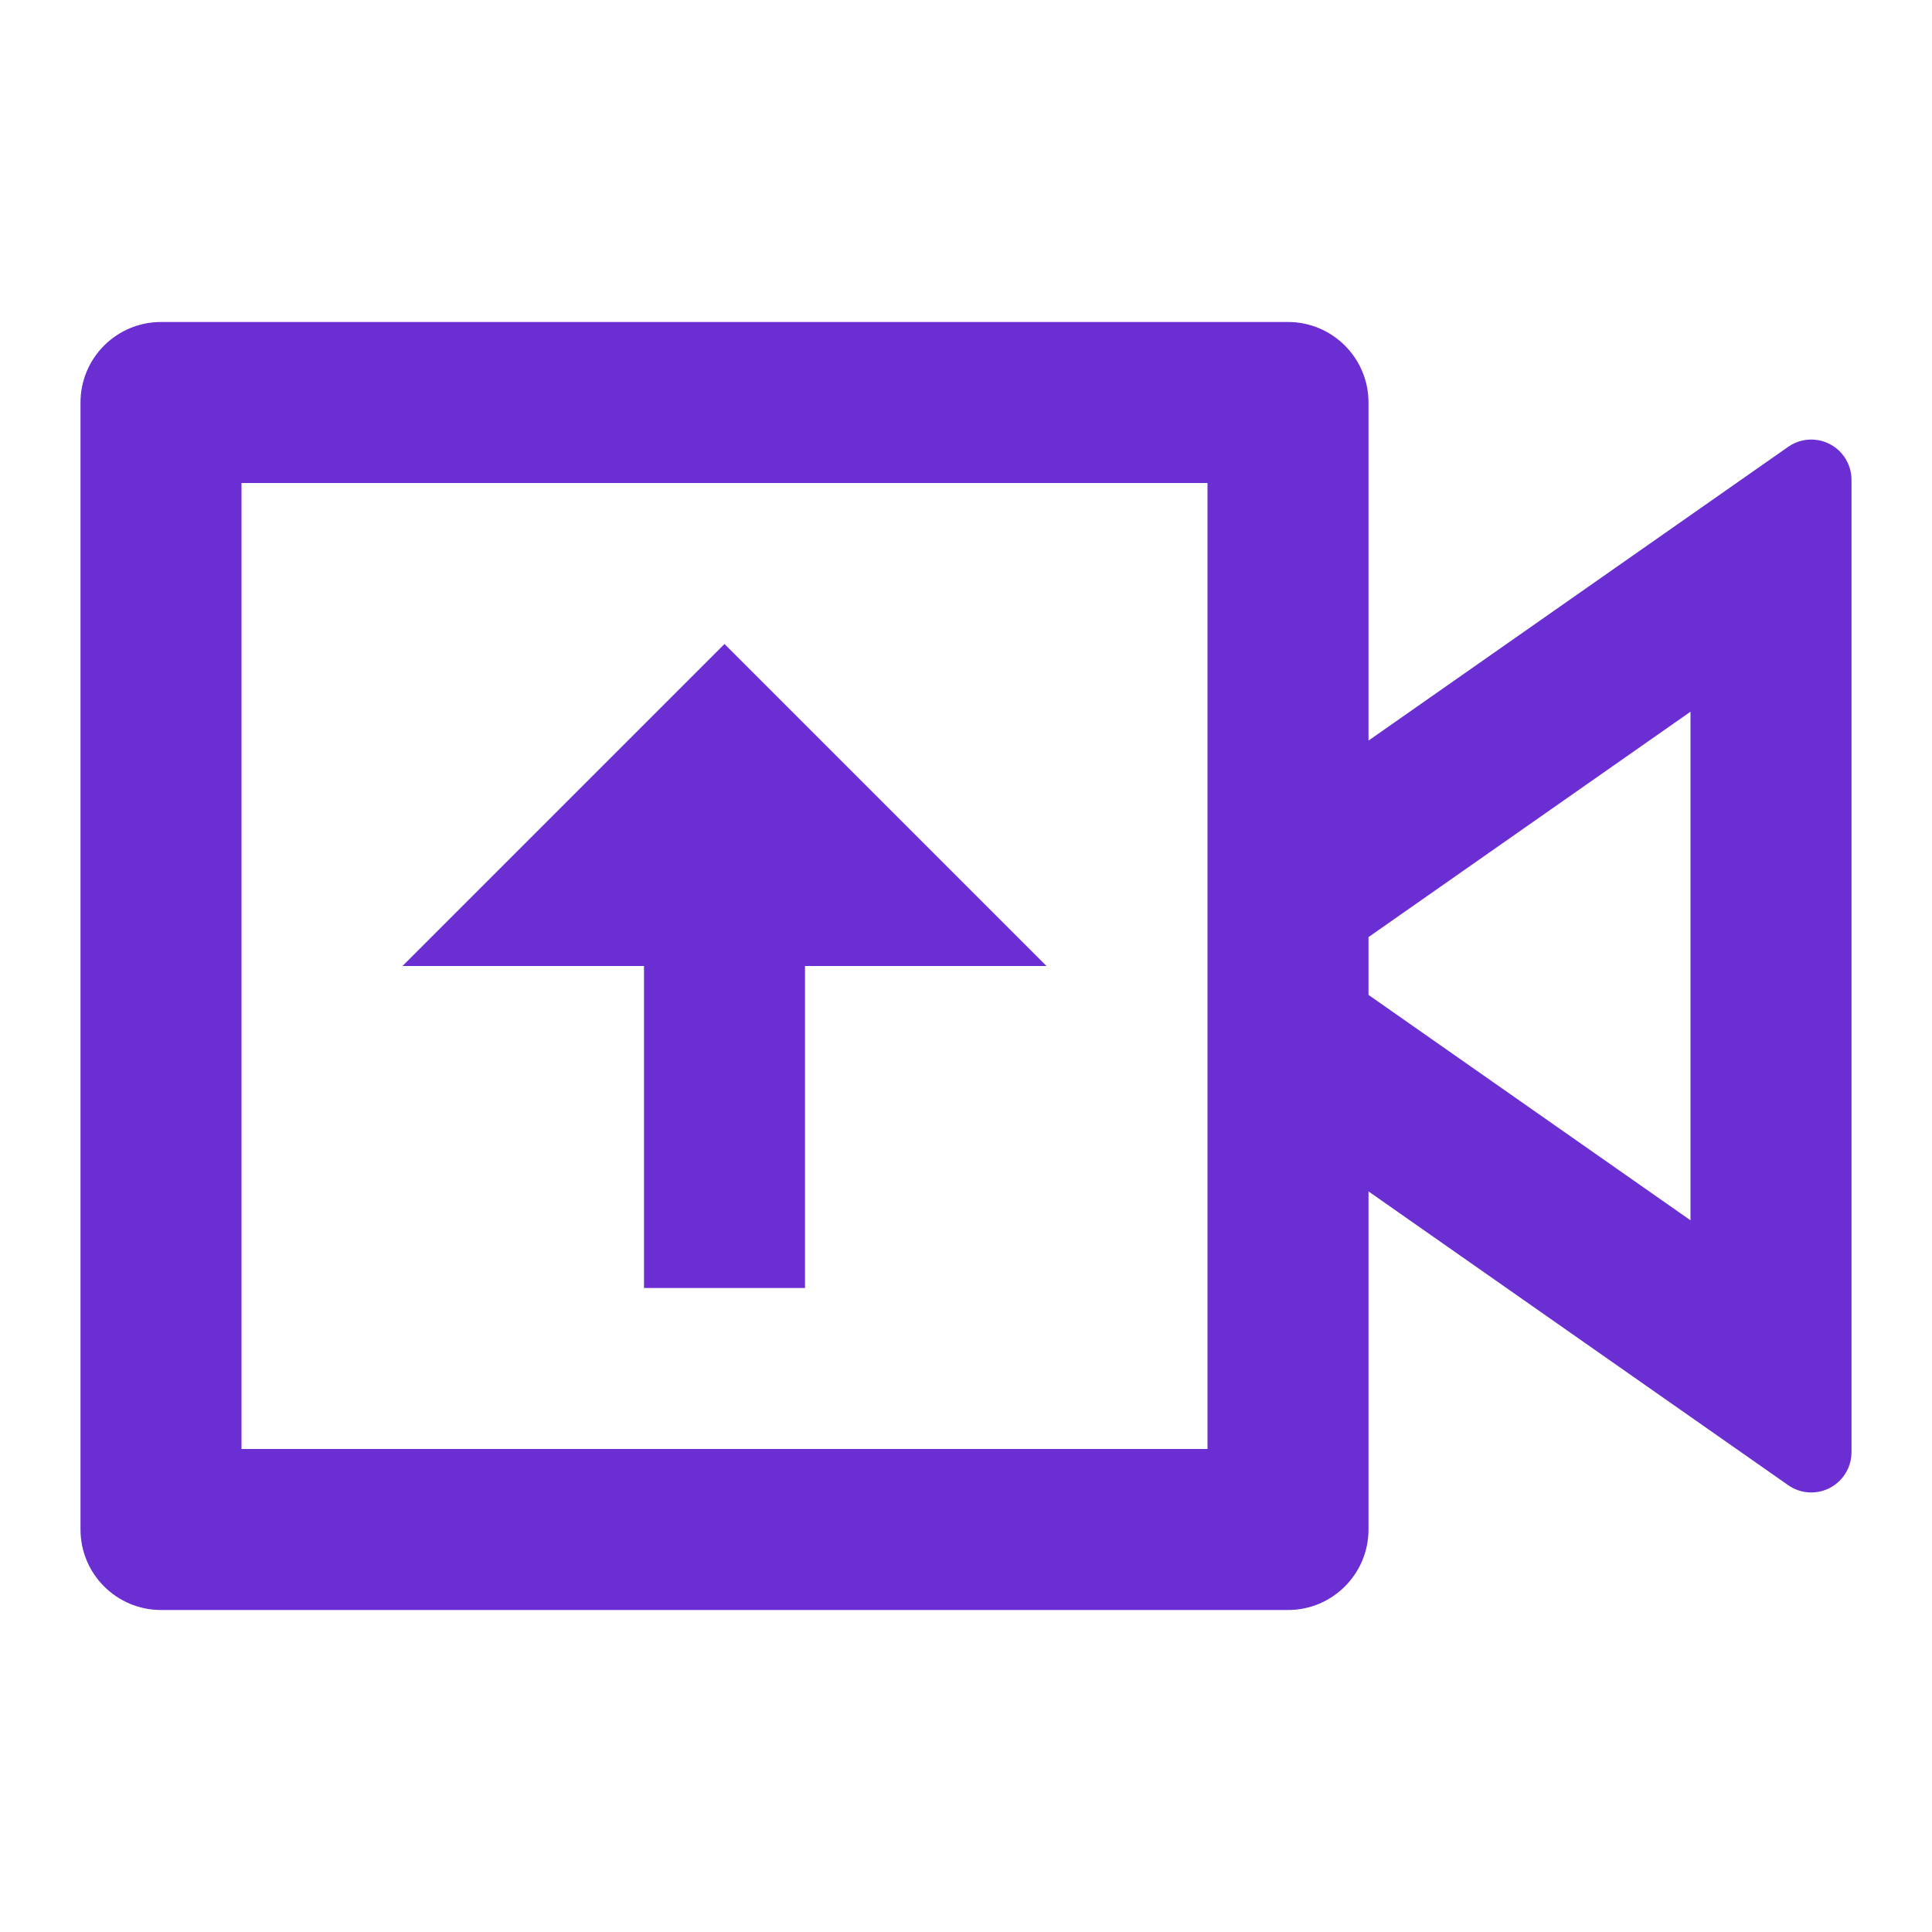 <svg xmlns="http://www.w3.org/2000/svg" viewBox="0 0 24 24"><path d="M16 4C16.552 4 17 4.448 17 5V9.2L22.213 5.551C22.439 5.392 22.751 5.447 22.91 5.674C22.968 5.758 23 5.858 23 5.96V18.04C23 18.316 22.776 18.54 22.5 18.54C22.397 18.54 22.297 18.508 22.213 18.449L17 14.8V19C17 19.552 16.552 20 16 20H2C1.448 20 1 19.552 1 19V5C1 4.448 1.448 4 2 4H16ZM15 6H3V18H15V6ZM9 8L13 12H10V16H8V12H5L9 8ZM21 8.841L17 11.641V12.359L21 15.159V8.841Z" fill="rgba(106,46,210,1)"></path></svg>